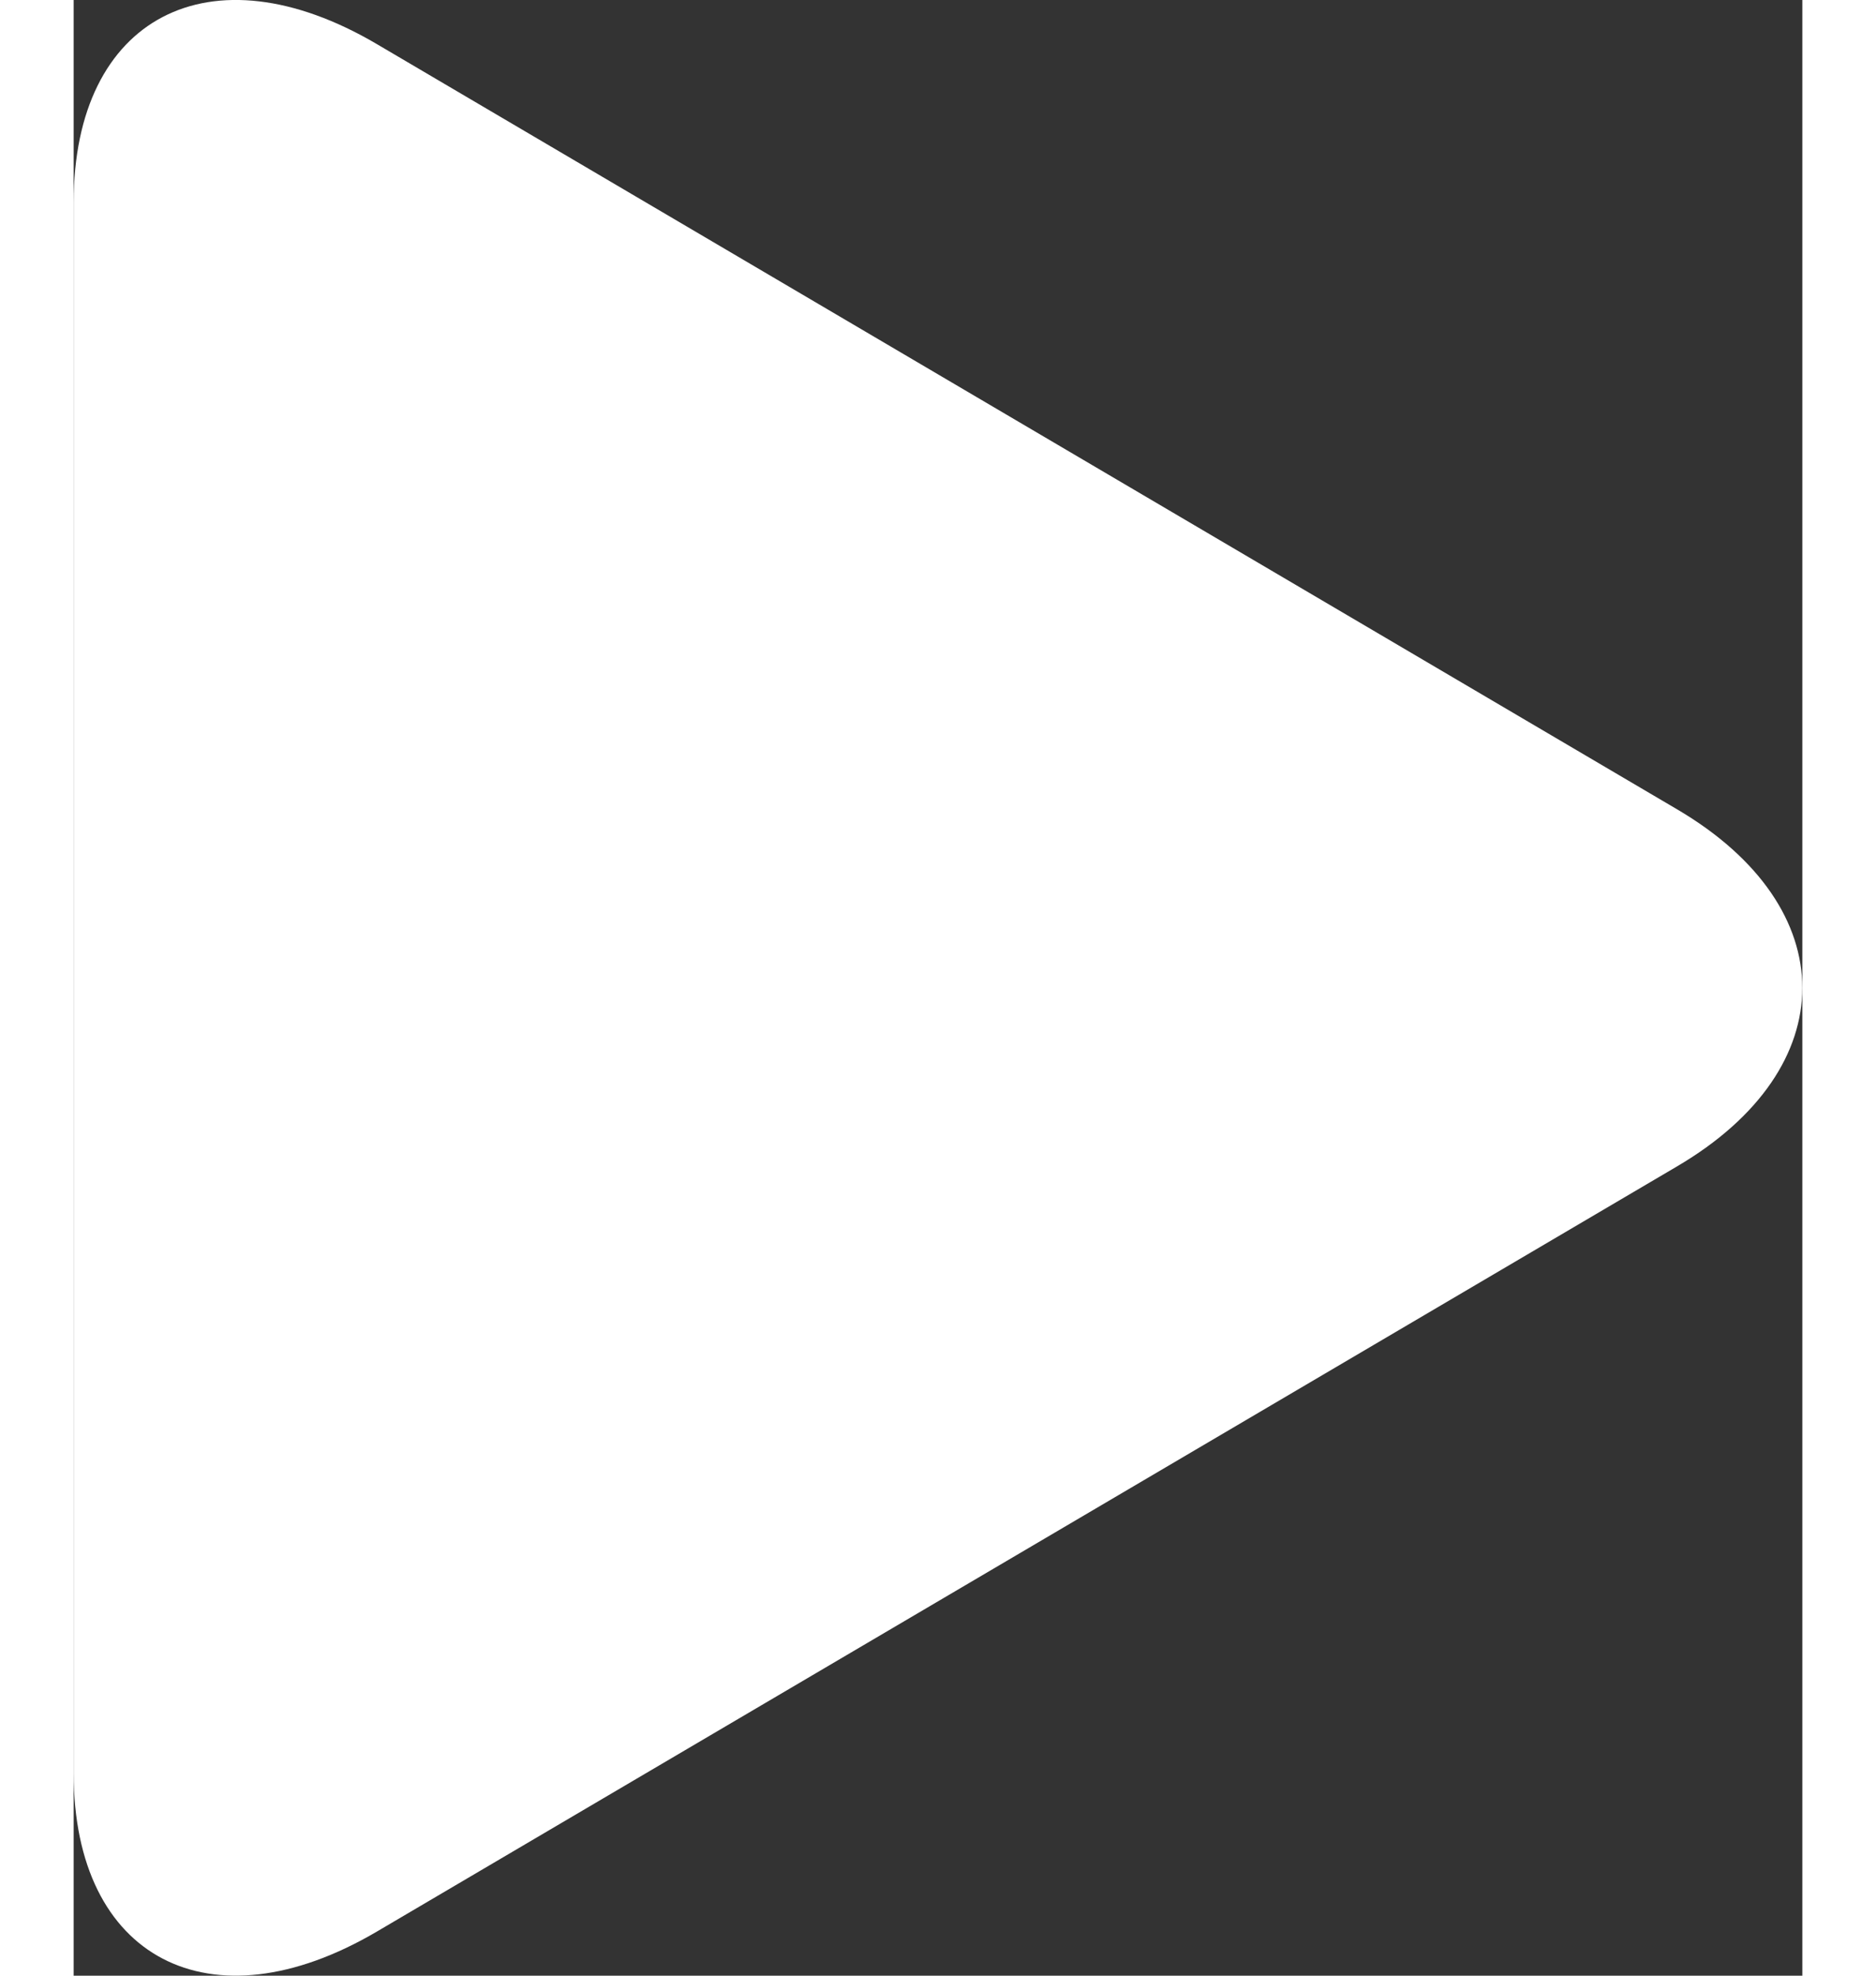 <svg version="1.1" xmlns="http://www.w3.org/2000/svg" xmlns:xlink="http://www.w3.org/1999/xlink" x="0px" y="0px" width="26.6px" height="28px" viewBox="0 0 16.6 18.963" enable-background="new 0 0 16.6 18.963" xml:space="preserve"><rect x="0" y="0" width="16.6" height="18.963" fill="#333333" stroke="none"/><g fill="#ffffff"><path d="M0,1.942c0-1.777,1.31-2.461,2.911-1.519l12.488,7.346c1.601,0.942,1.601,2.483,0,3.425L2.911,18.54C1.31,19.481,0,18.798,0,17.021V1.942z"></path></g></svg>